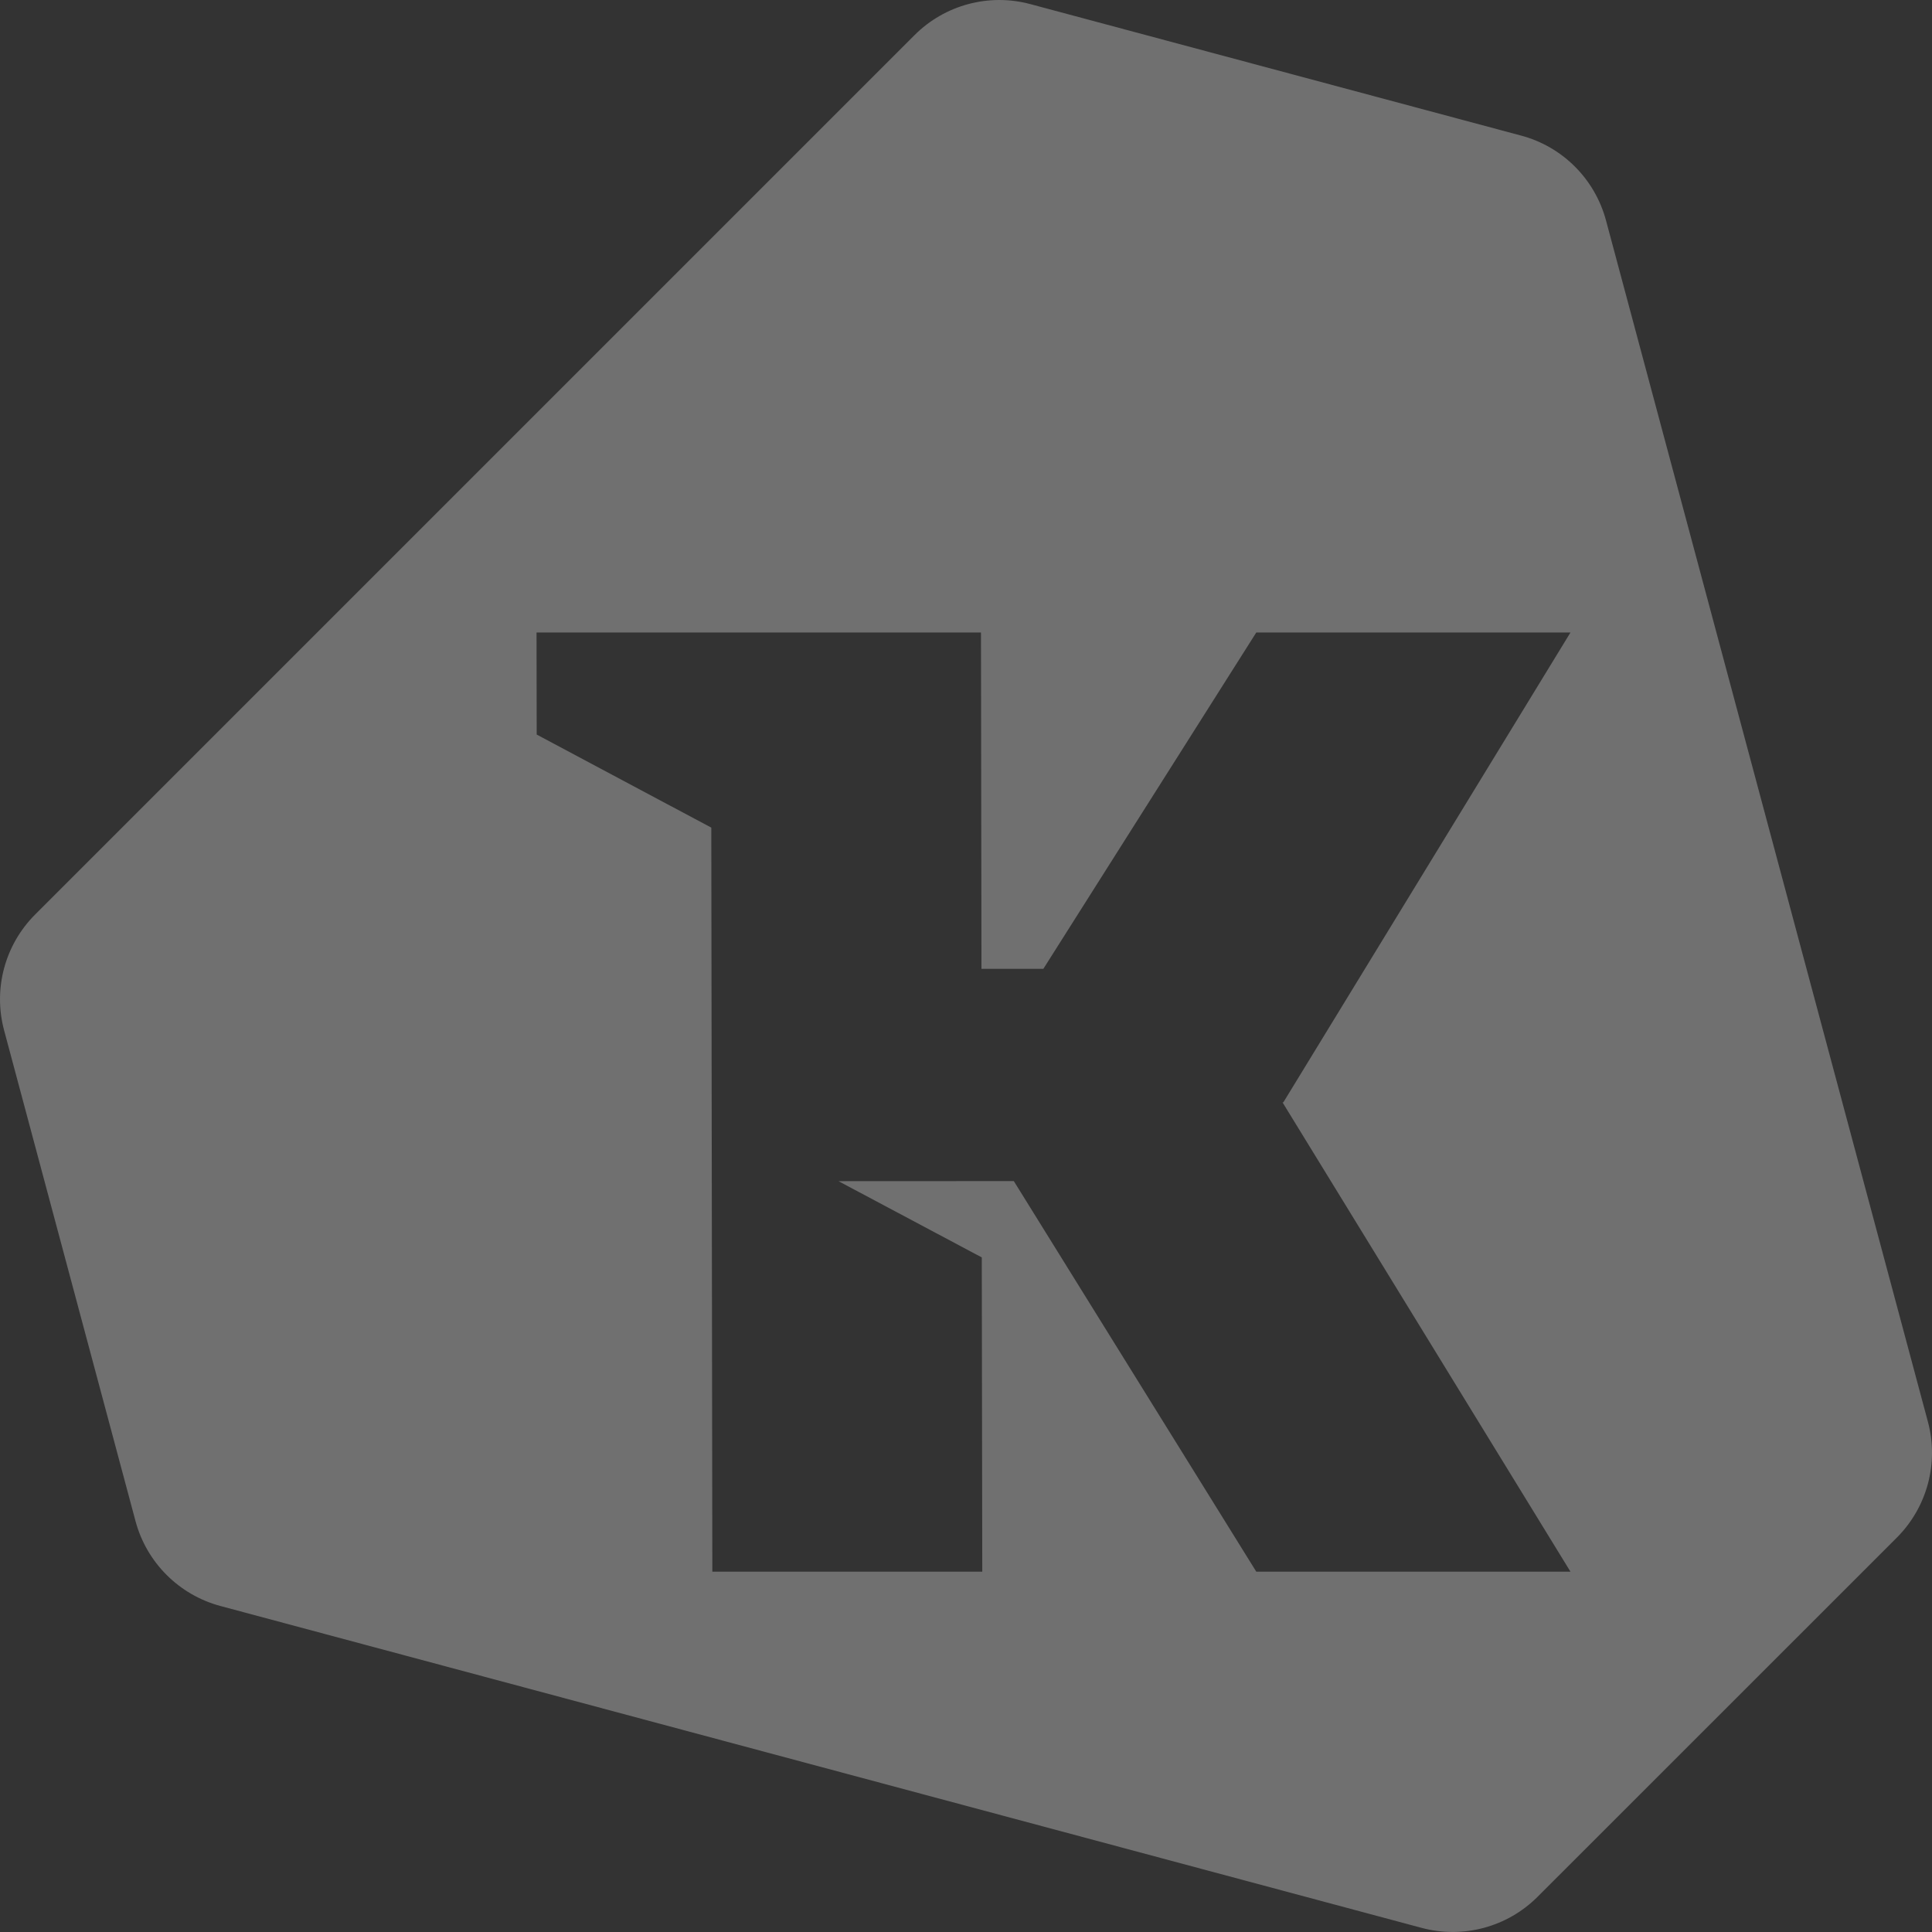 <?xml version="1.0" encoding="UTF-8"?>
<svg width="24px" height="24px" viewBox="0 0 24 24" version="1.1" xmlns="http://www.w3.org/2000/svg" xmlns:xlink="http://www.w3.org/1999/xlink">
    <rect x="0" y="0" width="24" height="24" fill="#333333" stroke="none"/>
    <!-- Generator: Sketch 48.2 (47327) - http://www.bohemiancoding.com/sketch -->
    <title>Combined Shape</title>
    <desc>Created with Sketch.</desc>
    <defs></defs>
    <g id="querycon-updated-header-copy" stroke="none" stroke-width="1" fill="none" fill-rule="evenodd" transform="translate(-387, -1579)" fill-opacity="0.3">
        <g id="sponsorship-banner" transform="translate(0, 1553)" fill="#FFFFFF">
            <g id="kolide-pattern" transform="translate(12, 0)">
                <path d="M386.361,26.436 C386.737,26.06 387.286,25.913 387.799,26.051 L393.898,27.685 C394.411,27.822 394.812,28.224 394.95,28.737 L398.949,43.661 C399.087,44.175 398.94,44.723 398.564,45.1 L394.1,49.563 C393.723,49.94 393.175,50.086 392.661,49.949 L377.737,45.95 C377.224,45.812 376.822,45.411 376.684,44.898 L375.051,38.799 C374.913,38.285 375.06,37.737 375.436,37.361 L386.361,26.436 Z M387.594,40.672 L390.606,45.524 L394.509,45.524 L390.932,39.694 L390.942,39.694 L394.509,33.857 L390.606,33.857 L387.961,38.035 L387.192,38.035 L387.186,33.857 L381.665,33.857 L381.667,35.125 L383.836,36.281 L383.849,45.524 L387.202,45.524 L387.196,41.62 L385.416,40.673 L387.594,40.672 Z" id="Combined-Shape"></path>
            </g>
        </g>
    </g>
</svg>
